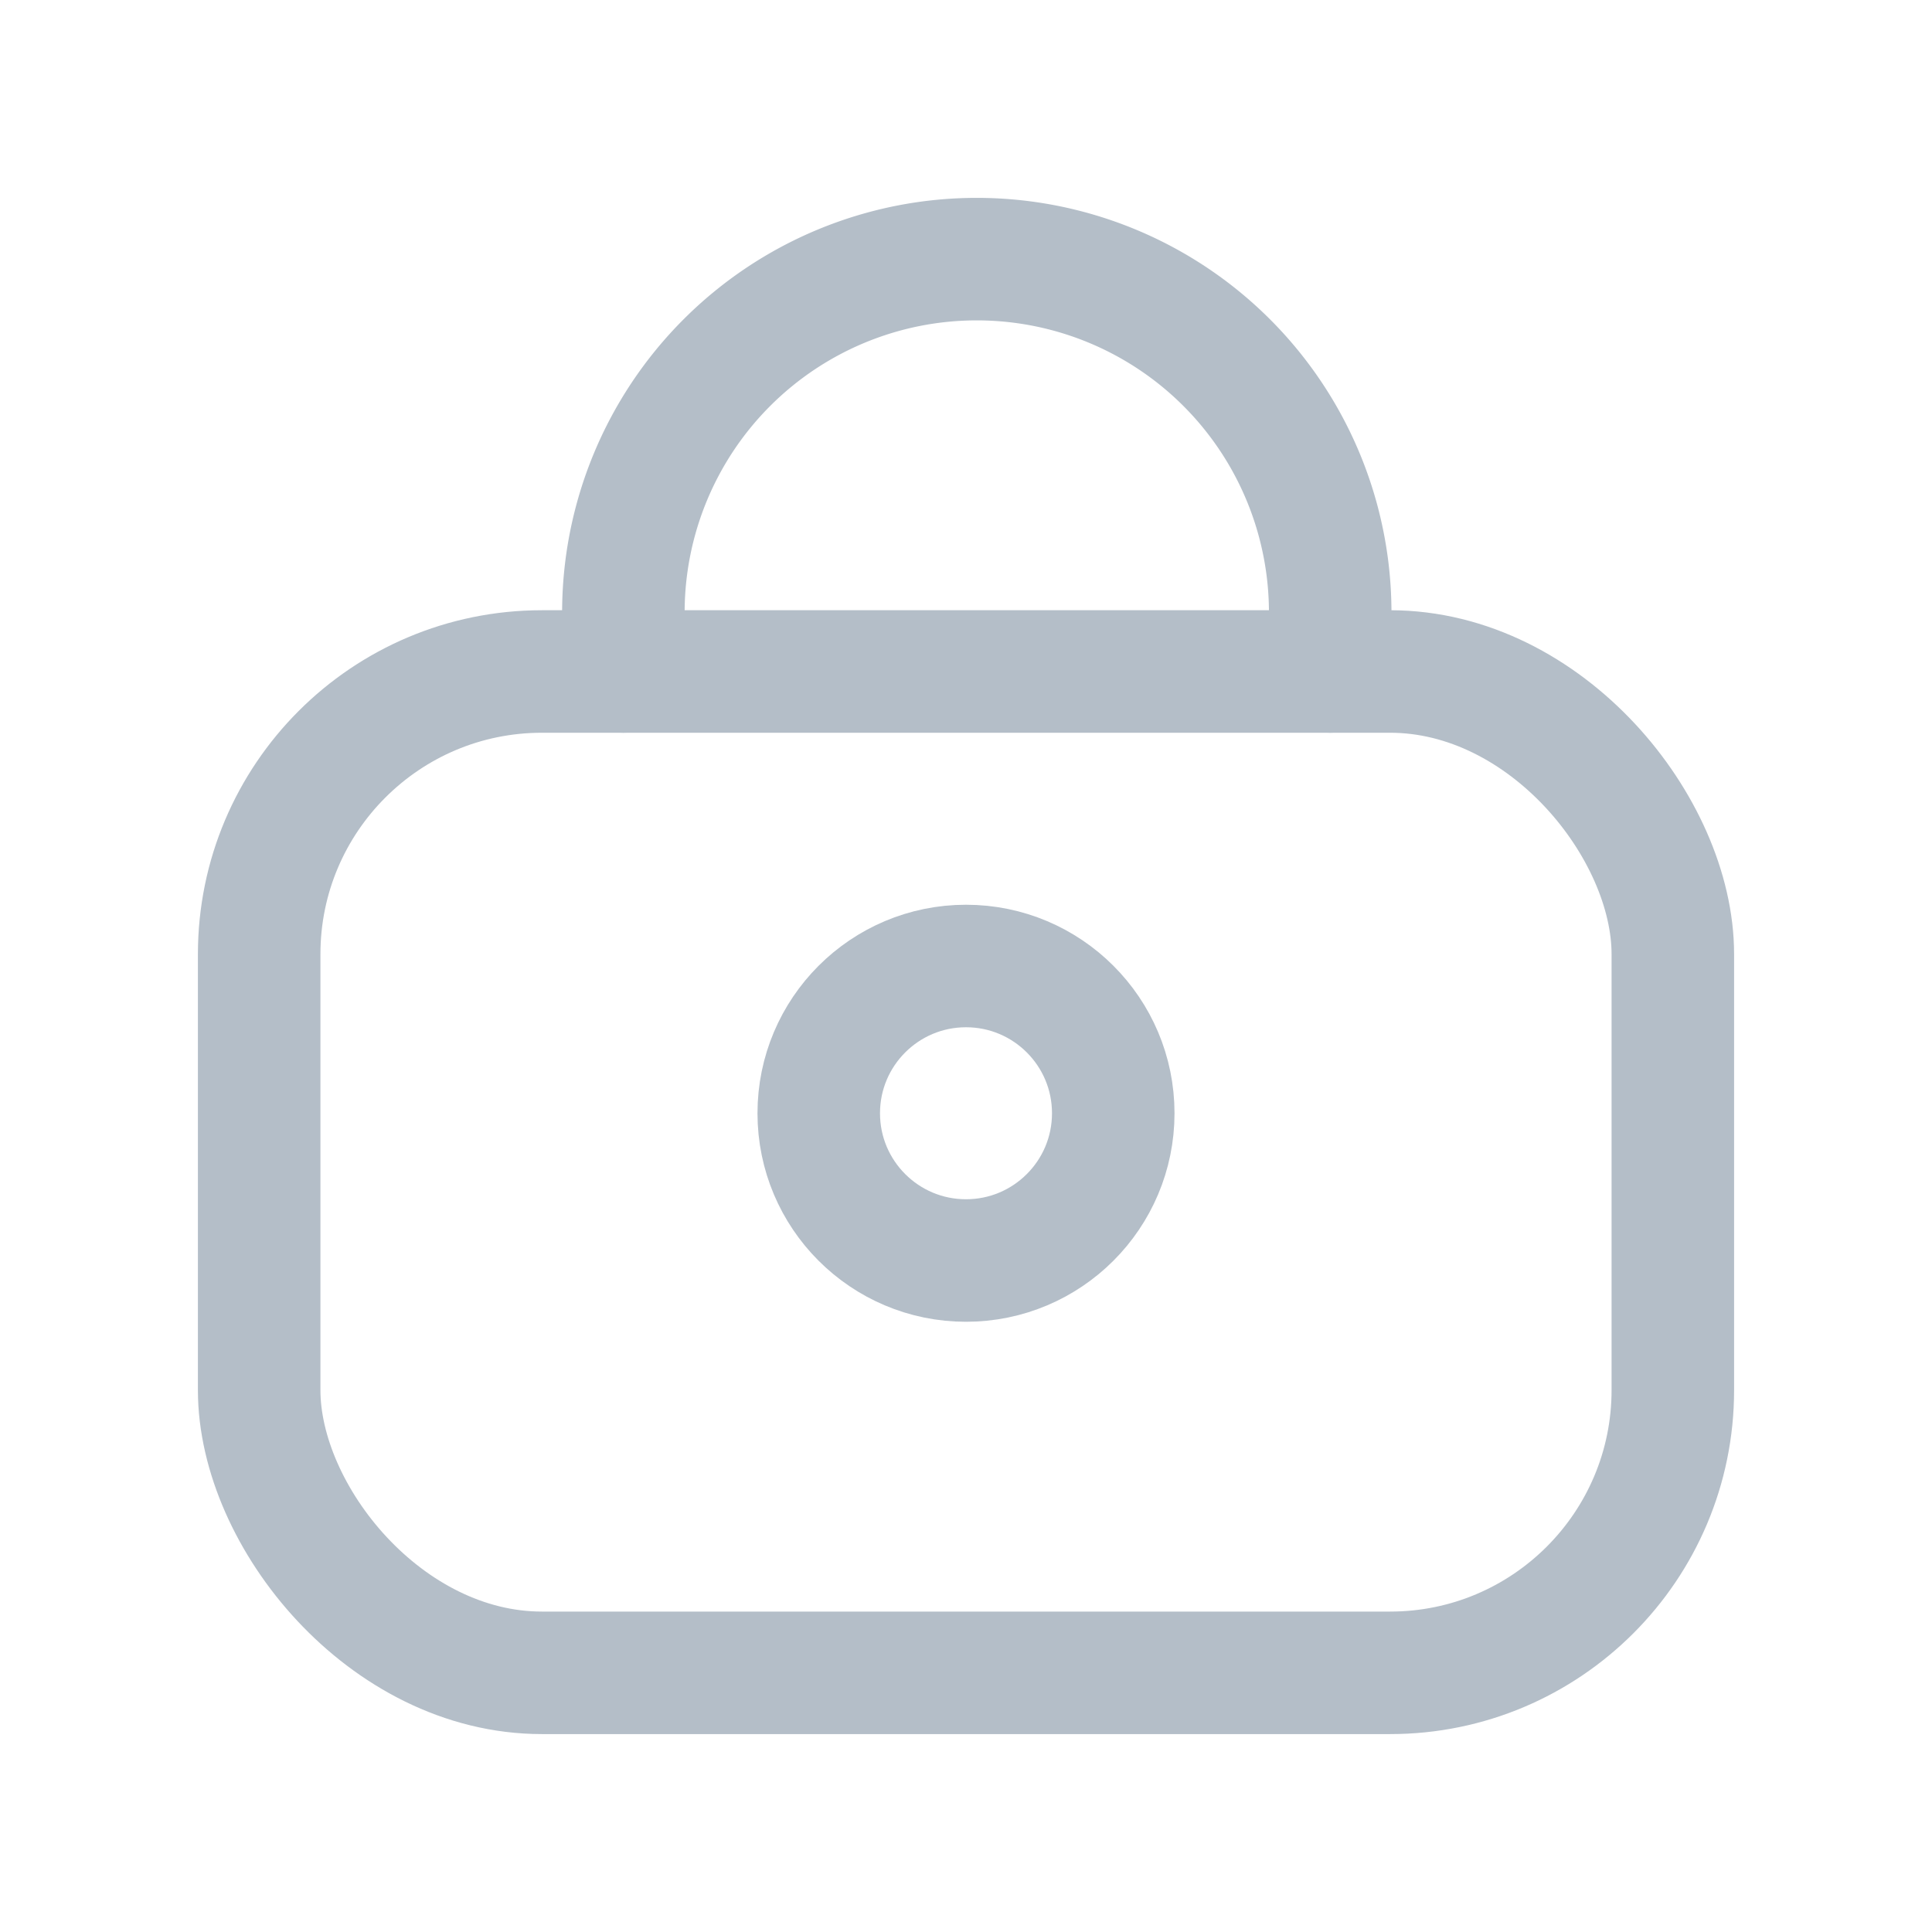 <svg xmlns="http://www.w3.org/2000/svg" width="41" height="41" viewBox="0 0 41 41">
    <defs>
        <style>
            .cls-2{fill:none;stroke:#b4bec8;stroke-linecap:round;stroke-linejoin:round;stroke-width:2.6px}
        </style>
    </defs>
    <g id="_-g-ic_lock" transform="translate(.5 .5)">
        <rect id="사각형_3206" width="30" height="21.25" class="cls-2" rx="6" transform="translate(5 13.75)"/>
        <circle id="타원_641" cx="3.125" cy="3.125" r="3.125" class="cls-2" transform="translate(16.875 20)"/>
        <path id="패스_2865" d="M300.54 293.187v-1.25a7.5 7.5 0 0 1 7.5-7.5 7.5 7.5 0 0 1 7.5 7.5v1.25" class="cls-2" transform="translate(-287.811 -279.438)"/>
    </g>
</svg>
